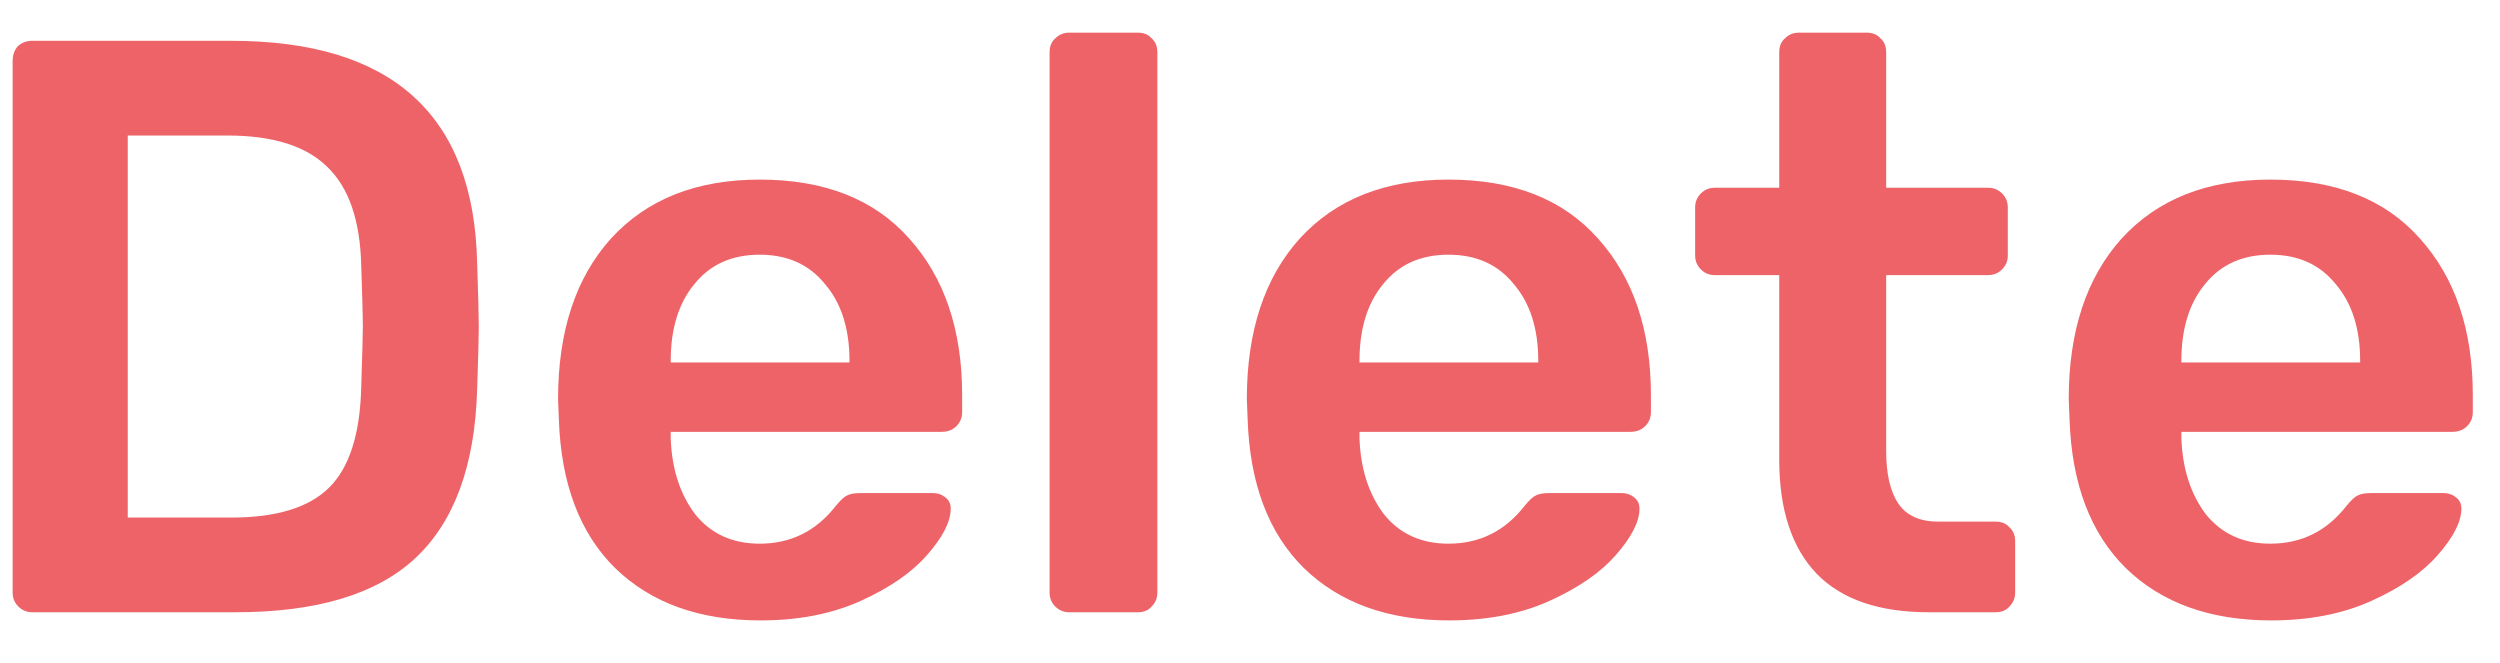 <svg width="49" height="13" viewBox="0 0 49 13" fill="none" xmlns="http://www.w3.org/2000/svg">
<path d="M0.632 12C0.525 12 0.435 11.963 0.36 11.888C0.285 11.813 0.248 11.723 0.248 11.616V1.2C0.248 1.083 0.28 0.987 0.344 0.912C0.419 0.837 0.515 0.8 0.632 0.8H4.536C7.683 0.8 9.288 2.251 9.352 5.152C9.373 5.771 9.384 6.187 9.384 6.4C9.384 6.603 9.373 7.013 9.352 7.632C9.309 9.125 8.904 10.229 8.136 10.944C7.379 11.648 6.205 12 4.616 12H0.632ZM4.536 10.144C5.421 10.144 6.061 9.947 6.456 9.552C6.851 9.157 7.059 8.501 7.08 7.584C7.101 6.944 7.112 6.544 7.112 6.384C7.112 6.213 7.101 5.819 7.08 5.2C7.059 4.325 6.84 3.685 6.424 3.28C6.008 2.864 5.352 2.656 4.456 2.656H2.504V10.144H4.536ZM14.906 12.16C13.711 12.16 12.762 11.819 12.058 11.136C11.365 10.453 10.997 9.483 10.954 8.224L10.938 7.824C10.938 6.491 11.285 5.44 11.978 4.672C12.682 3.904 13.653 3.52 14.89 3.52C16.159 3.52 17.135 3.904 17.818 4.672C18.511 5.44 18.858 6.464 18.858 7.744V8.08C18.858 8.187 18.821 8.277 18.746 8.352C18.671 8.427 18.575 8.464 18.458 8.464H13.146V8.592C13.167 9.189 13.327 9.685 13.626 10.08C13.935 10.464 14.357 10.656 14.89 10.656C15.498 10.656 15.994 10.411 16.378 9.92C16.474 9.803 16.549 9.733 16.602 9.712C16.655 9.68 16.746 9.664 16.874 9.664H18.282C18.378 9.664 18.458 9.691 18.522 9.744C18.597 9.797 18.634 9.872 18.634 9.968C18.634 10.224 18.479 10.528 18.17 10.88C17.871 11.221 17.439 11.52 16.874 11.776C16.309 12.032 15.653 12.16 14.906 12.16ZM16.65 7.104V7.072C16.65 6.443 16.49 5.941 16.17 5.568C15.861 5.184 15.434 4.992 14.89 4.992C14.346 4.992 13.919 5.184 13.61 5.568C13.301 5.941 13.146 6.443 13.146 7.072V7.104H16.65ZM20.956 12C20.849 12 20.759 11.963 20.684 11.888C20.609 11.813 20.572 11.723 20.572 11.616V1.024C20.572 0.907 20.609 0.816 20.684 0.752C20.759 0.677 20.849 0.64 20.956 0.64H22.3C22.417 0.64 22.508 0.677 22.572 0.752C22.647 0.816 22.684 0.907 22.684 1.024V11.616C22.684 11.723 22.647 11.813 22.572 11.888C22.508 11.963 22.417 12 22.3 12H20.956ZM28.406 12.16C27.211 12.16 26.262 11.819 25.558 11.136C24.865 10.453 24.497 9.483 24.454 8.224L24.438 7.824C24.438 6.491 24.785 5.44 25.478 4.672C26.182 3.904 27.153 3.52 28.39 3.52C29.659 3.52 30.635 3.904 31.318 4.672C32.011 5.44 32.358 6.464 32.358 7.744V8.08C32.358 8.187 32.321 8.277 32.246 8.352C32.171 8.427 32.075 8.464 31.958 8.464H26.646V8.592C26.667 9.189 26.827 9.685 27.126 10.08C27.435 10.464 27.857 10.656 28.39 10.656C28.998 10.656 29.494 10.411 29.878 9.92C29.974 9.803 30.049 9.733 30.102 9.712C30.155 9.68 30.246 9.664 30.374 9.664H31.782C31.878 9.664 31.958 9.691 32.022 9.744C32.097 9.797 32.134 9.872 32.134 9.968C32.134 10.224 31.979 10.528 31.67 10.88C31.371 11.221 30.939 11.52 30.374 11.776C29.809 12.032 29.153 12.16 28.406 12.16ZM30.15 7.104V7.072C30.15 6.443 29.99 5.941 29.67 5.568C29.361 5.184 28.934 4.992 28.39 4.992C27.846 4.992 27.419 5.184 27.11 5.568C26.801 5.941 26.646 6.443 26.646 7.072V7.104H30.15ZM37.801 12C36.83 12 36.099 11.749 35.609 11.248C35.118 10.736 34.873 9.989 34.873 9.008V5.392H33.609C33.502 5.392 33.411 5.355 33.337 5.28C33.262 5.205 33.225 5.115 33.225 5.008V4.064C33.225 3.957 33.262 3.867 33.337 3.792C33.411 3.717 33.502 3.68 33.609 3.68H34.873V1.024C34.873 0.907 34.91 0.816 34.985 0.752C35.059 0.677 35.15 0.64 35.257 0.64H36.585C36.702 0.64 36.793 0.677 36.857 0.752C36.931 0.816 36.969 0.907 36.969 1.024V3.68H38.969C39.075 3.68 39.166 3.717 39.241 3.792C39.315 3.867 39.353 3.957 39.353 4.064V5.008C39.353 5.115 39.315 5.205 39.241 5.28C39.166 5.355 39.075 5.392 38.969 5.392H36.969V8.832C36.969 9.291 37.049 9.637 37.209 9.872C37.369 10.107 37.63 10.224 37.993 10.224H39.113C39.23 10.224 39.321 10.261 39.385 10.336C39.459 10.4 39.497 10.491 39.497 10.608V11.616C39.497 11.723 39.459 11.813 39.385 11.888C39.321 11.963 39.23 12 39.113 12H37.801ZM44.515 12.16C43.321 12.16 42.371 11.819 41.667 11.136C40.974 10.453 40.606 9.483 40.563 8.224L40.547 7.824C40.547 6.491 40.894 5.44 41.587 4.672C42.291 3.904 43.262 3.52 44.499 3.52C45.769 3.52 46.745 3.904 47.427 4.672C48.121 5.44 48.467 6.464 48.467 7.744V8.08C48.467 8.187 48.43 8.277 48.355 8.352C48.281 8.427 48.185 8.464 48.067 8.464H42.755V8.592C42.777 9.189 42.937 9.685 43.235 10.08C43.545 10.464 43.966 10.656 44.499 10.656C45.107 10.656 45.603 10.411 45.987 9.92C46.083 9.803 46.158 9.733 46.211 9.712C46.265 9.68 46.355 9.664 46.483 9.664H47.891C47.987 9.664 48.067 9.691 48.131 9.744C48.206 9.797 48.243 9.872 48.243 9.968C48.243 10.224 48.089 10.528 47.779 10.88C47.481 11.221 47.049 11.52 46.483 11.776C45.918 12.032 45.262 12.16 44.515 12.16ZM46.259 7.104V7.072C46.259 6.443 46.099 5.941 45.779 5.568C45.47 5.184 45.043 4.992 44.499 4.992C43.955 4.992 43.529 5.184 43.219 5.568C42.91 5.941 42.755 6.443 42.755 7.072V7.104H46.259Z" fill="#ED6368"/>
</svg>
